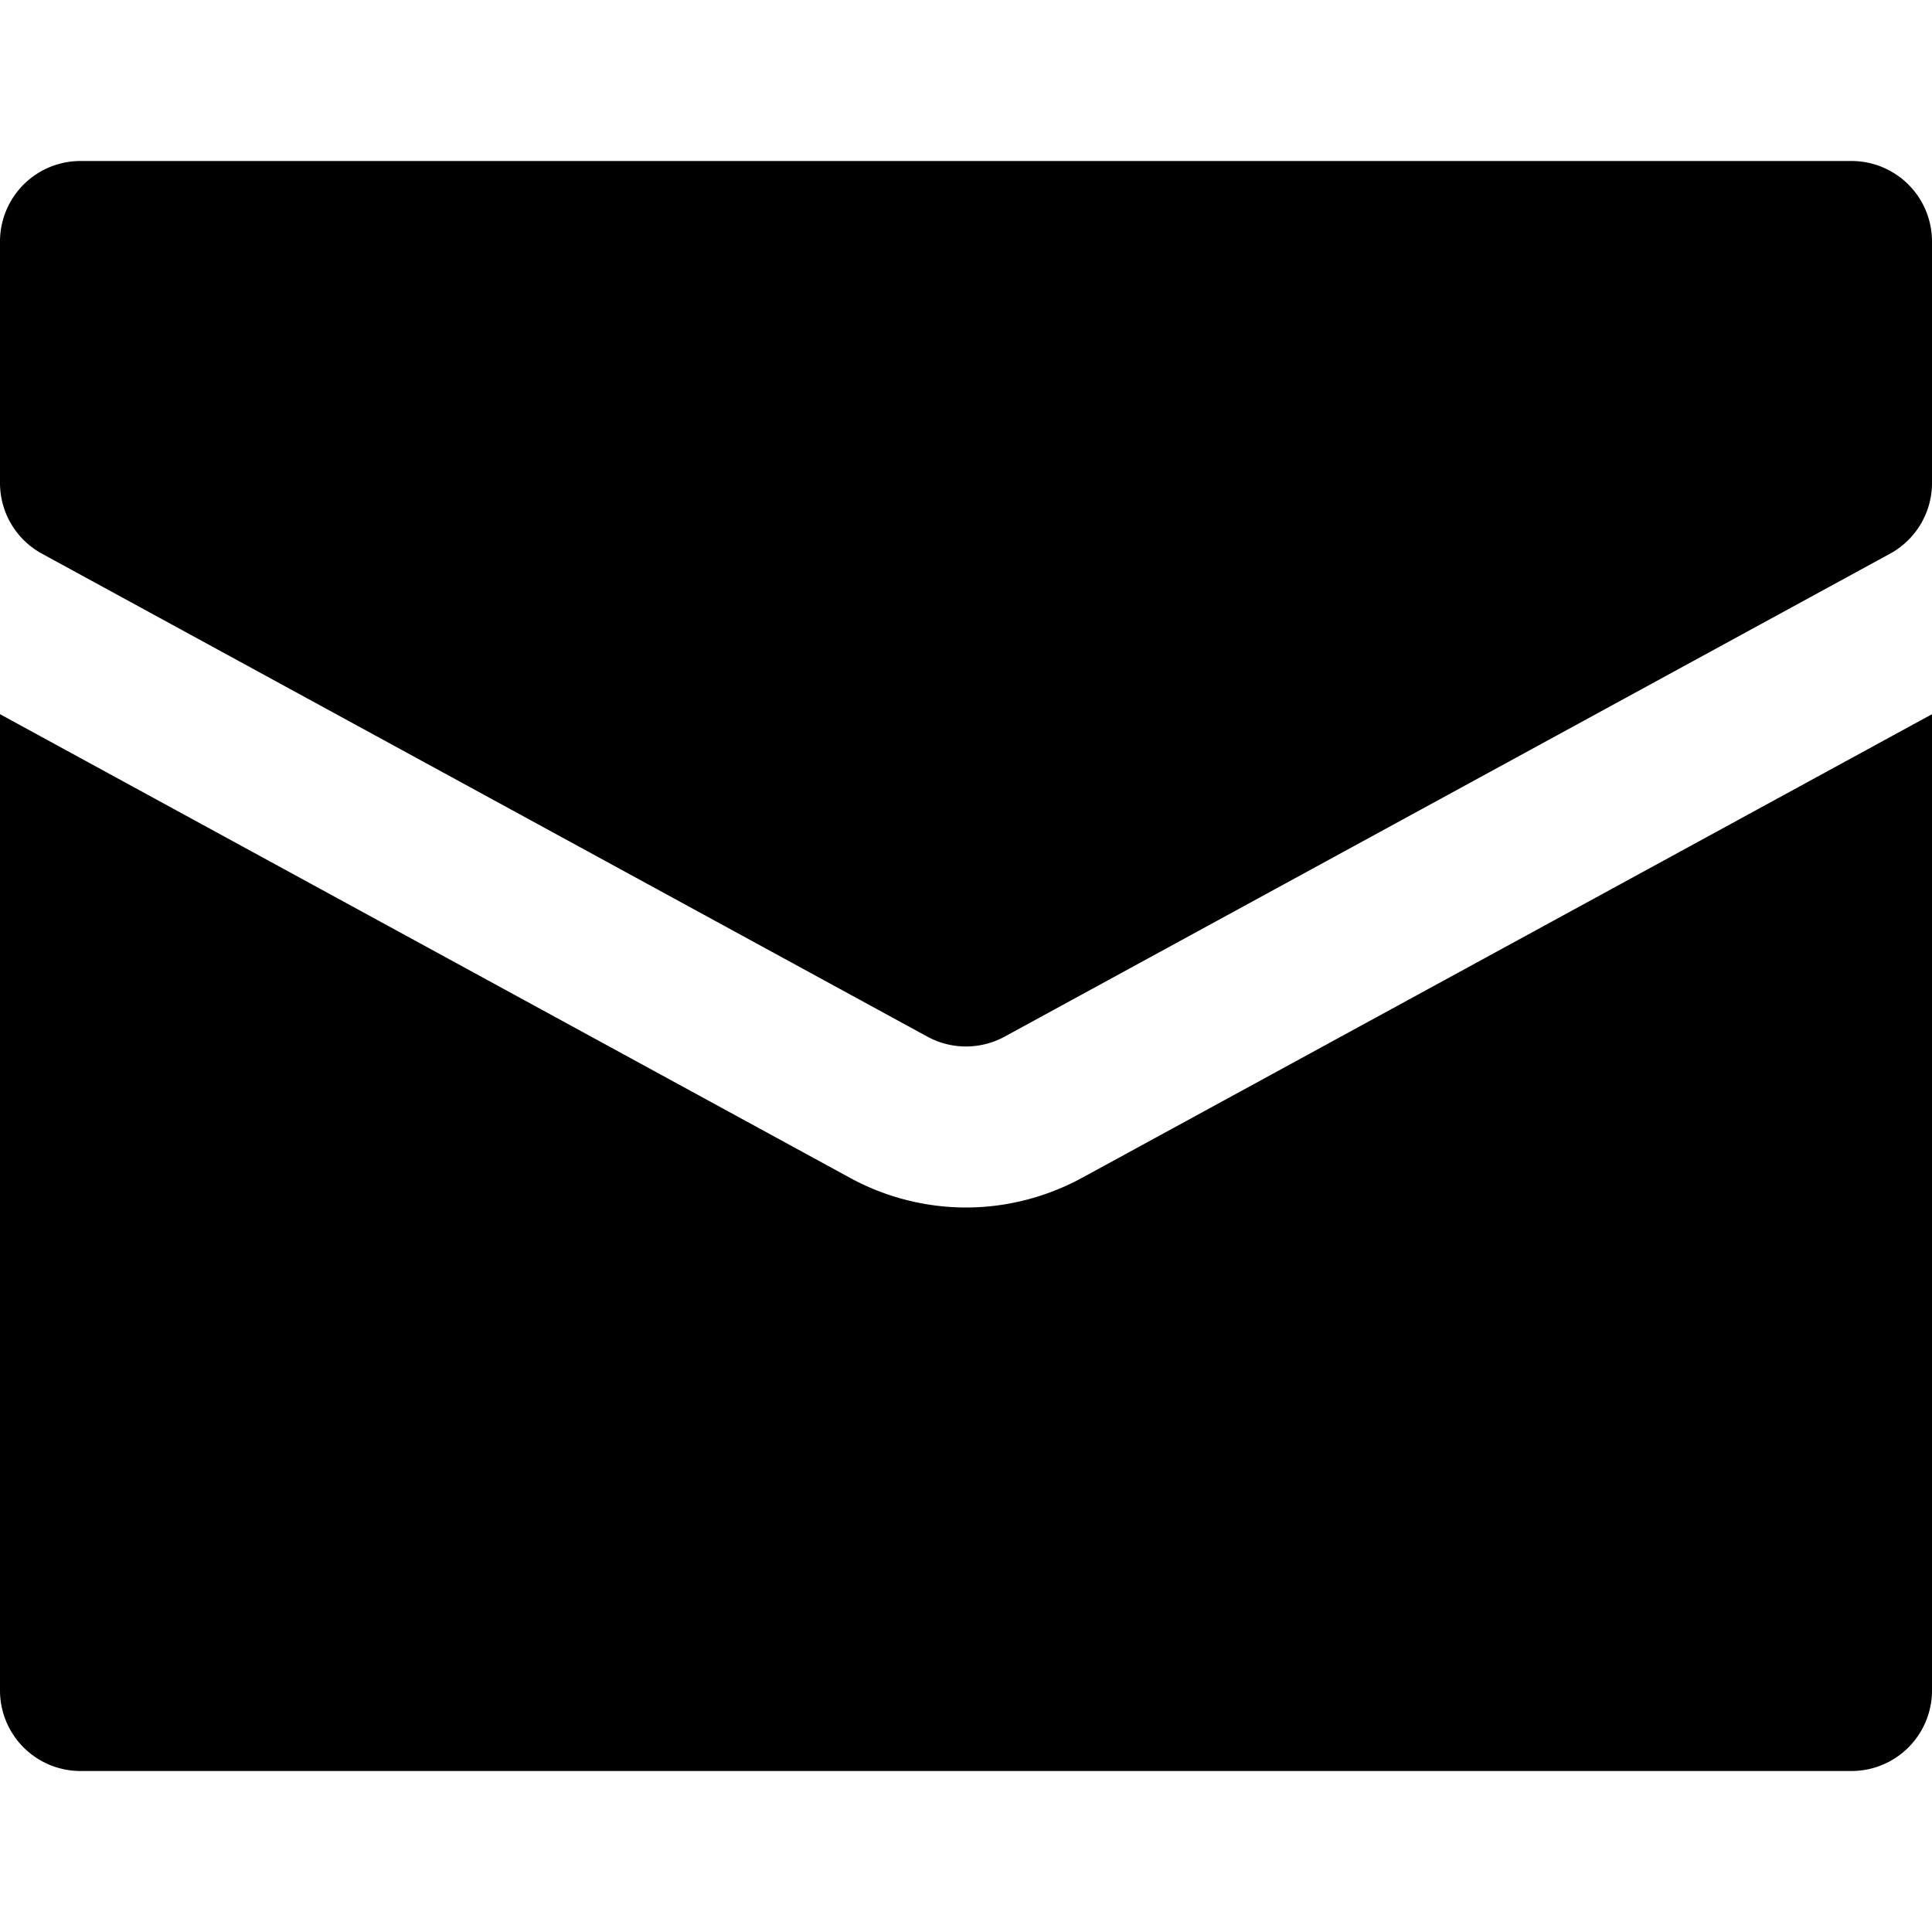 <svg viewBox="0 0 24 24" xmlns="http://www.w3.org/2000/svg"><path d="M23 2H1a1 1 0 0 0-1 1v3a1 1 0 0 0 .521.878l11 6a1.003 1.003 0 0 0 .958 0l11-6A1 1 0 0 0 24 6V3a1 1 0 0 0-1-1zM12 15c-.498 0-.994-.126-1.433-.364L0 8.872V21a1 1 0 0 0 1 1h22a1 1 0 0 0 1-1V8.872l-10.563 5.762c-.443.24-.939.366-1.437.366z" fill-rule="evenodd"/></svg>